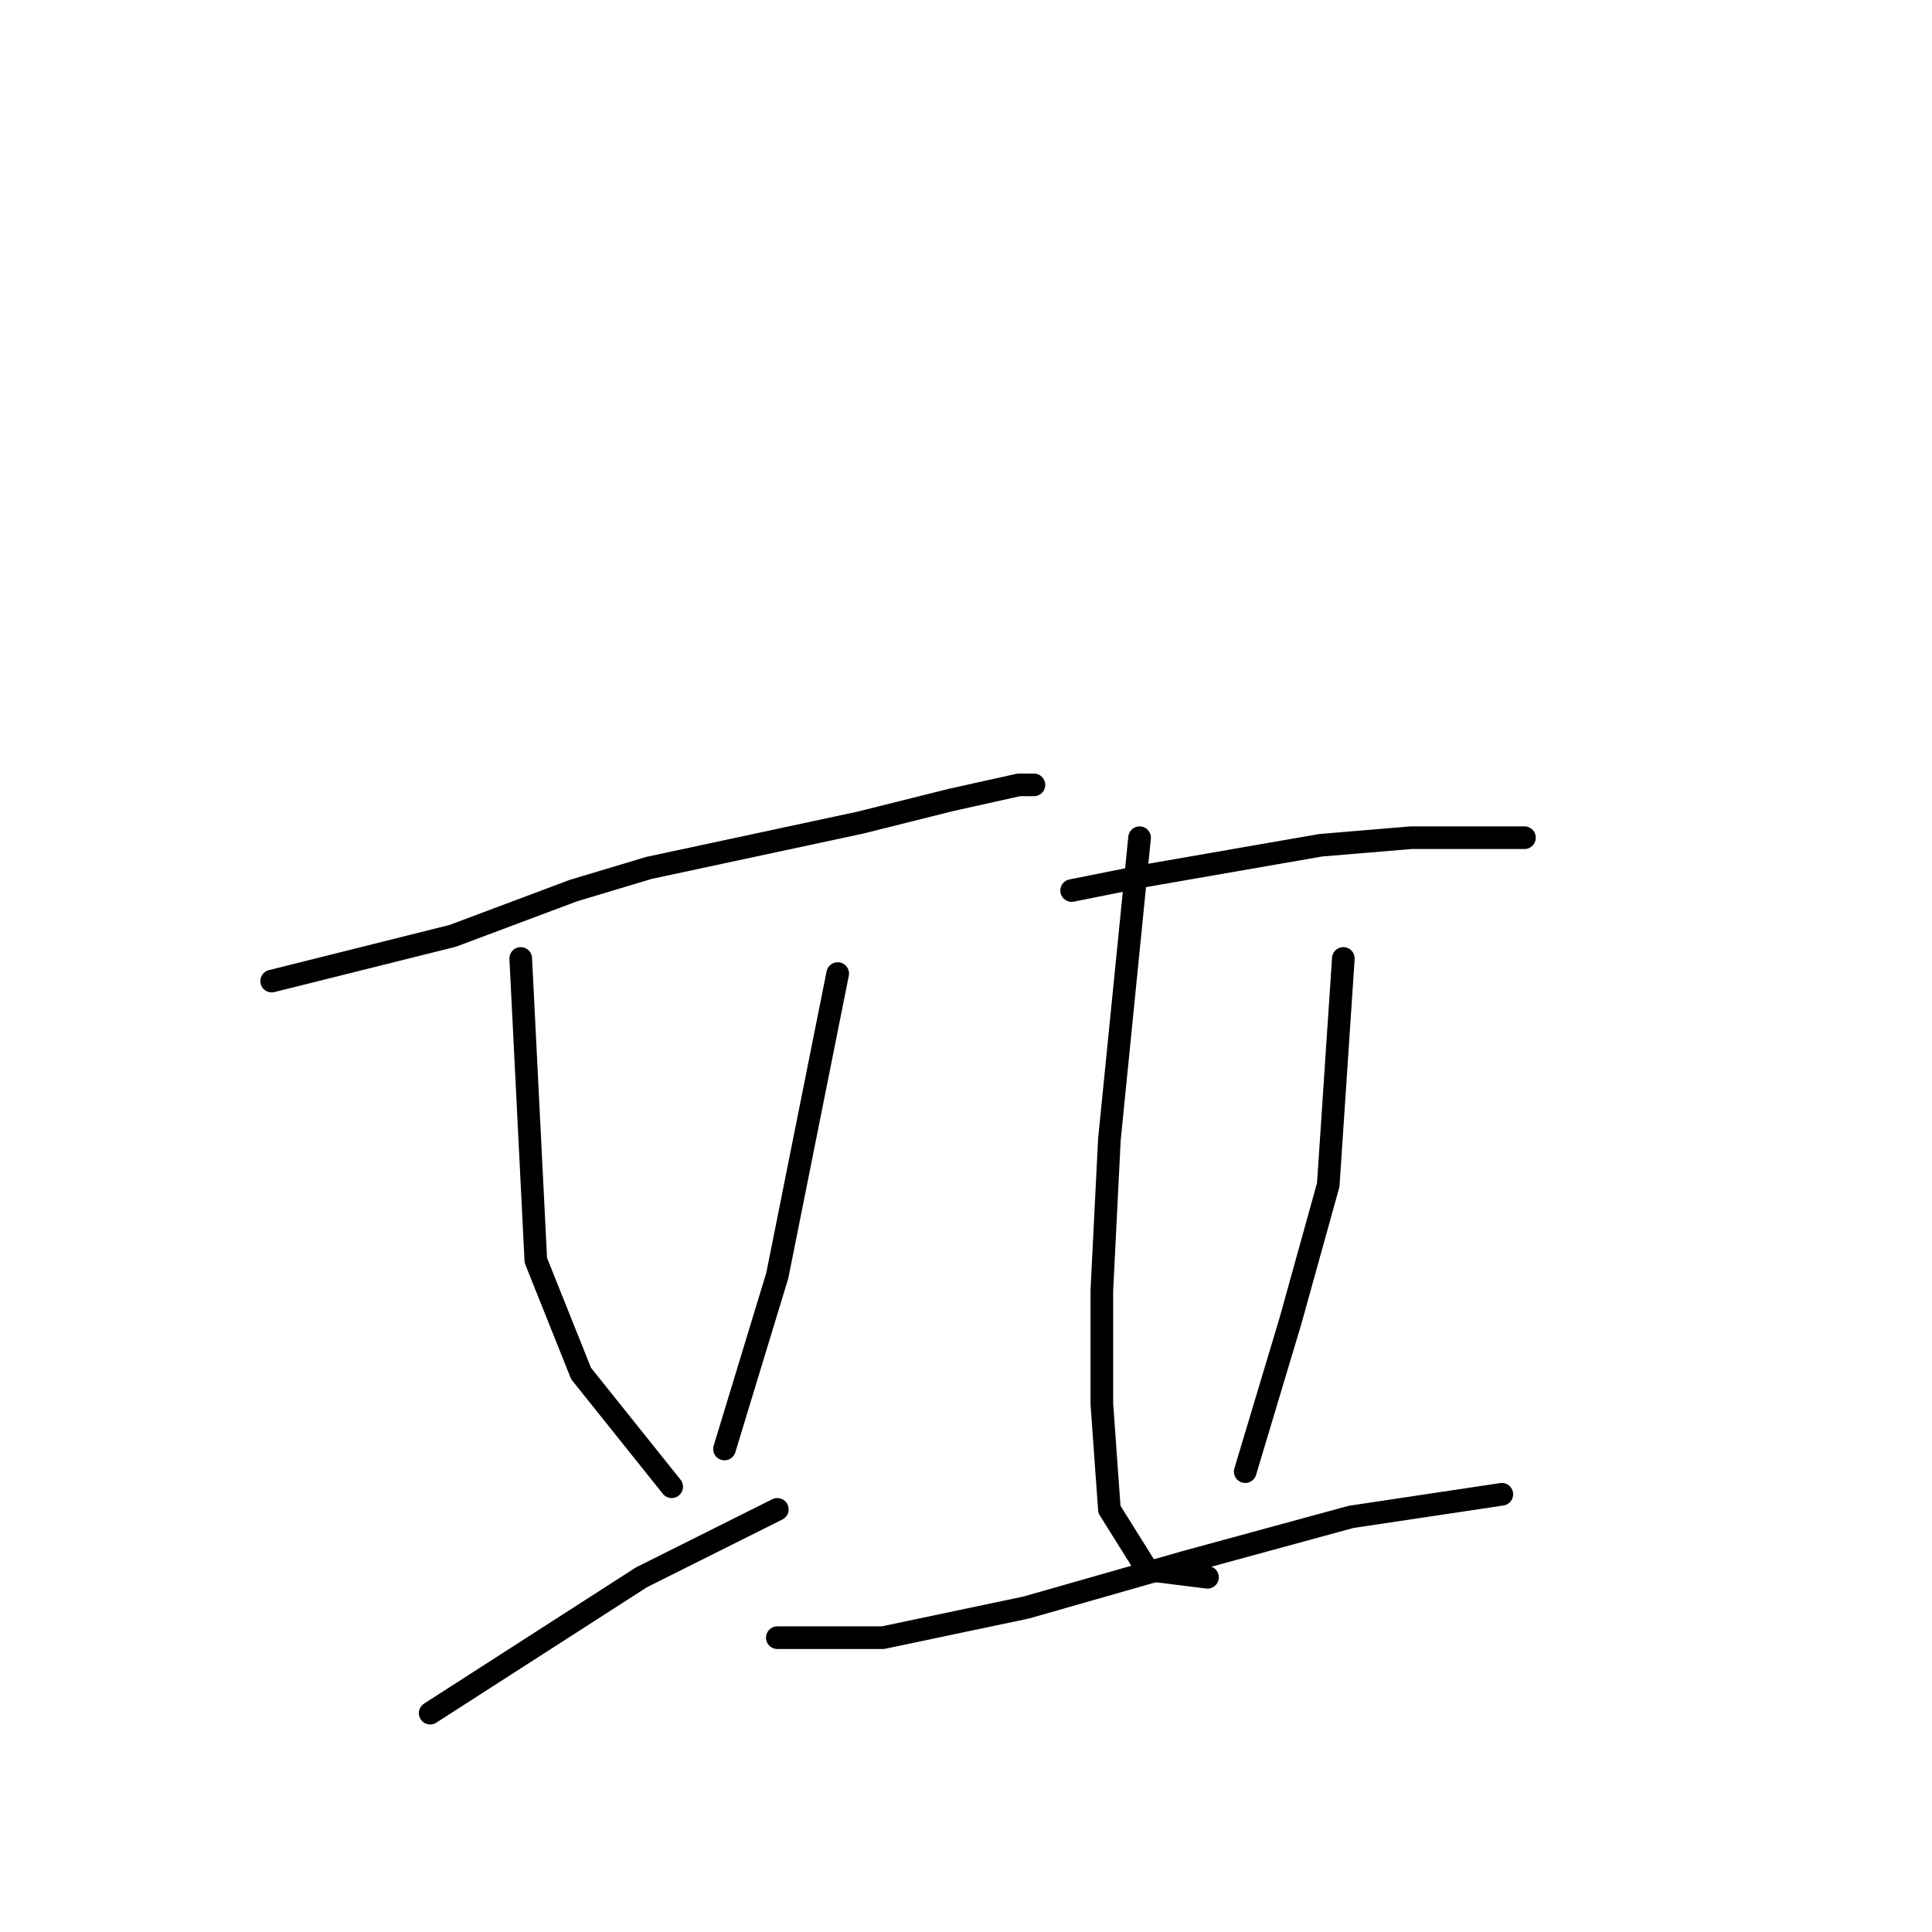 <?xml version="1.0" standalone="no"?>
    <svg width="256" height="256" xmlns="http://www.w3.org/2000/svg" version="1.1">
    <polyline stroke="black" stroke-width="3" stroke-linecap="round" fill="transparent" stroke-linejoin="round" points="36 130 48 127 60 124 76 118 86 115 114 109 126 106 135 104 137 104 137 104 " />
        <polyline stroke="black" stroke-width="3" stroke-linecap="round" fill="transparent" stroke-linejoin="round" points="69 127 70 147 71 167 77 182 89 197 89 197 " />
        <polyline stroke="black" stroke-width="3" stroke-linecap="round" fill="transparent" stroke-linejoin="round" points="111 129 107 149 103 169 96 192 96 192 " />
        <polyline stroke="black" stroke-width="3" stroke-linecap="round" fill="transparent" stroke-linejoin="round" points="57 227 71 218 85 209 103 200 103 200 " />
        <polyline stroke="black" stroke-width="3" stroke-linecap="round" fill="transparent" stroke-linejoin="round" points="142 118 147 117 152 116 175 112 187 111 193 111 197 111 202 111 202 111 " />
        <polyline stroke="black" stroke-width="3" stroke-linecap="round" fill="transparent" stroke-linejoin="round" points="151 111 149 131 147 151 146 171 146 186 147 200 152 208 160 209 160 209 " />
        <polyline stroke="black" stroke-width="3" stroke-linecap="round" fill="transparent" stroke-linejoin="round" points="178 127 177 142 176 157 171 175 165 195 165 195 " />
        <polyline stroke="black" stroke-width="3" stroke-linecap="round" fill="transparent" stroke-linejoin="round" points="103 217 110 217 117 217 136 213 157 207 179 201 199 198 199 198 " />
        </svg>